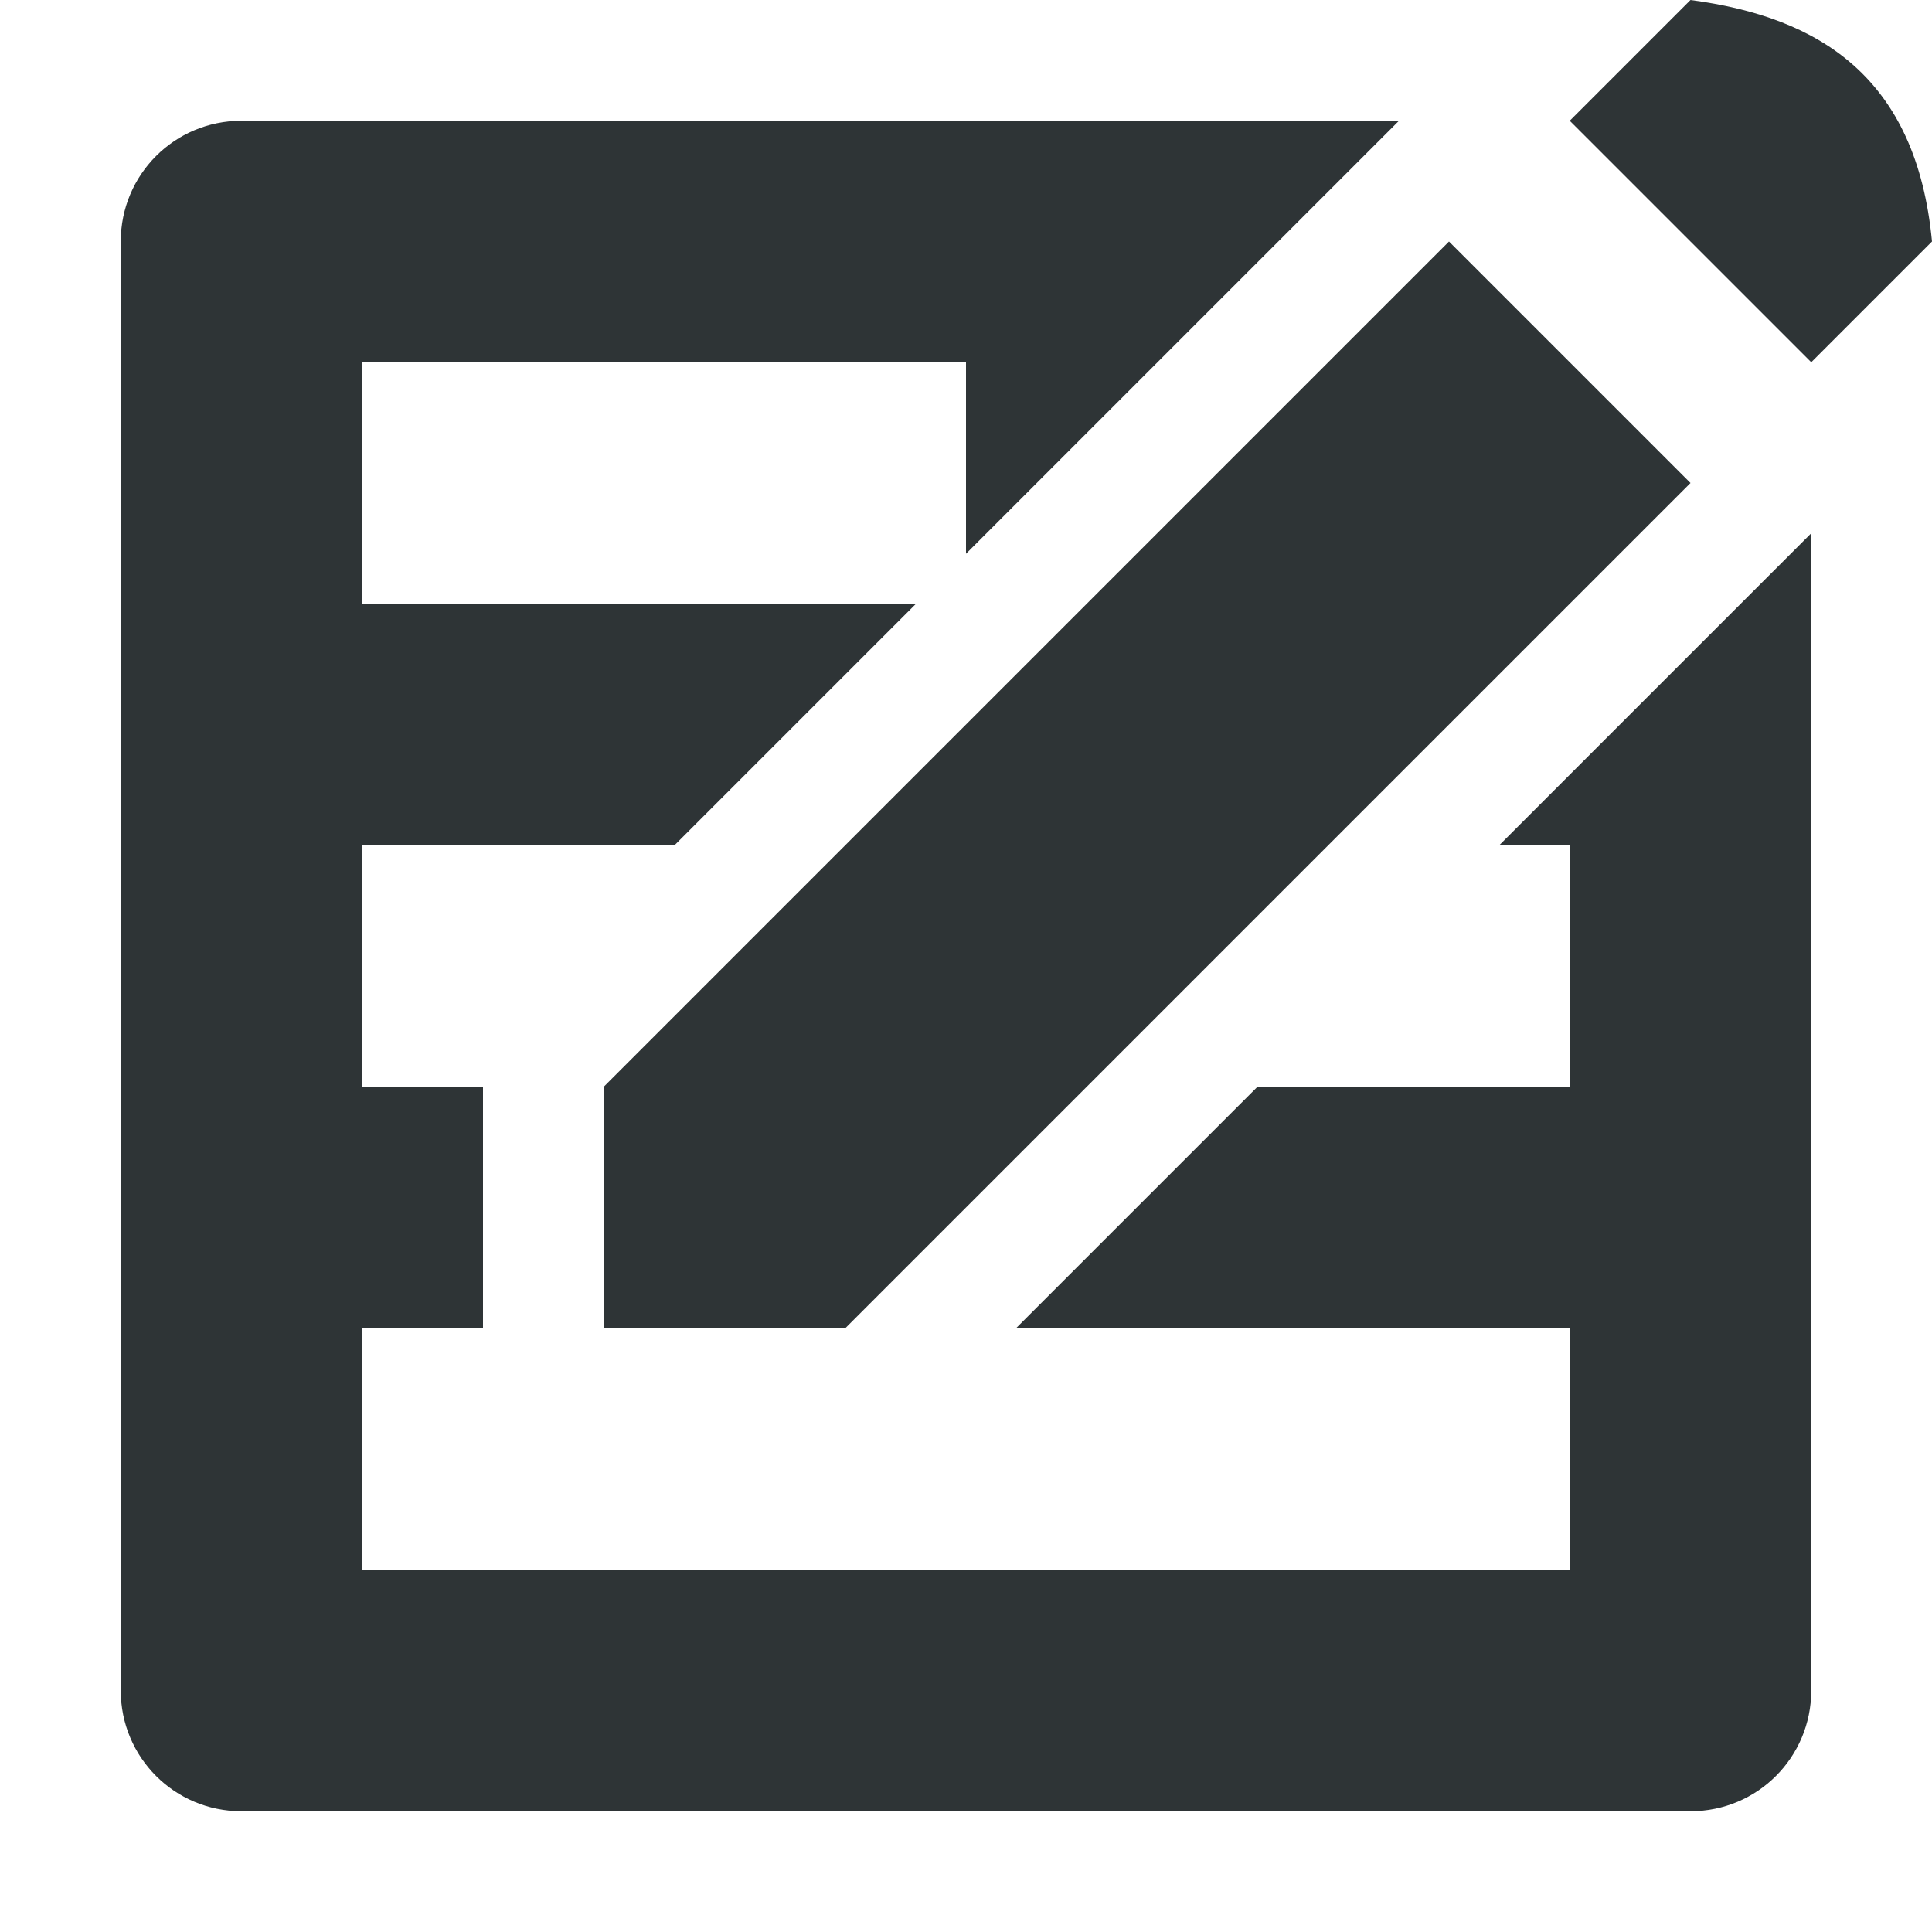 <svg viewBox="0 0 16 16" xmlns="http://www.w3.org/2000/svg"><path d="m14 0-1 1 2 2 1-1c-.129-1.358-.926-1.858-2-2zm-12 1c-.554 0-1 .446-1 1v12c0 .554.446 1 1 1h12c.554 0 1-.446 1-1v-9.584c-.862.861-1.723 1.723-2.584 2.584h.584v2h-2.586c-.667.667-1.333 1.333-2 2h4.586v2h-10v-2h1v-2h-1v-2h2.586l2-2h-4.586v-2h5v1.586l3.586-3.586zm10 1-7 7v2h2l7-7z" fill="#2e3436"/></svg>